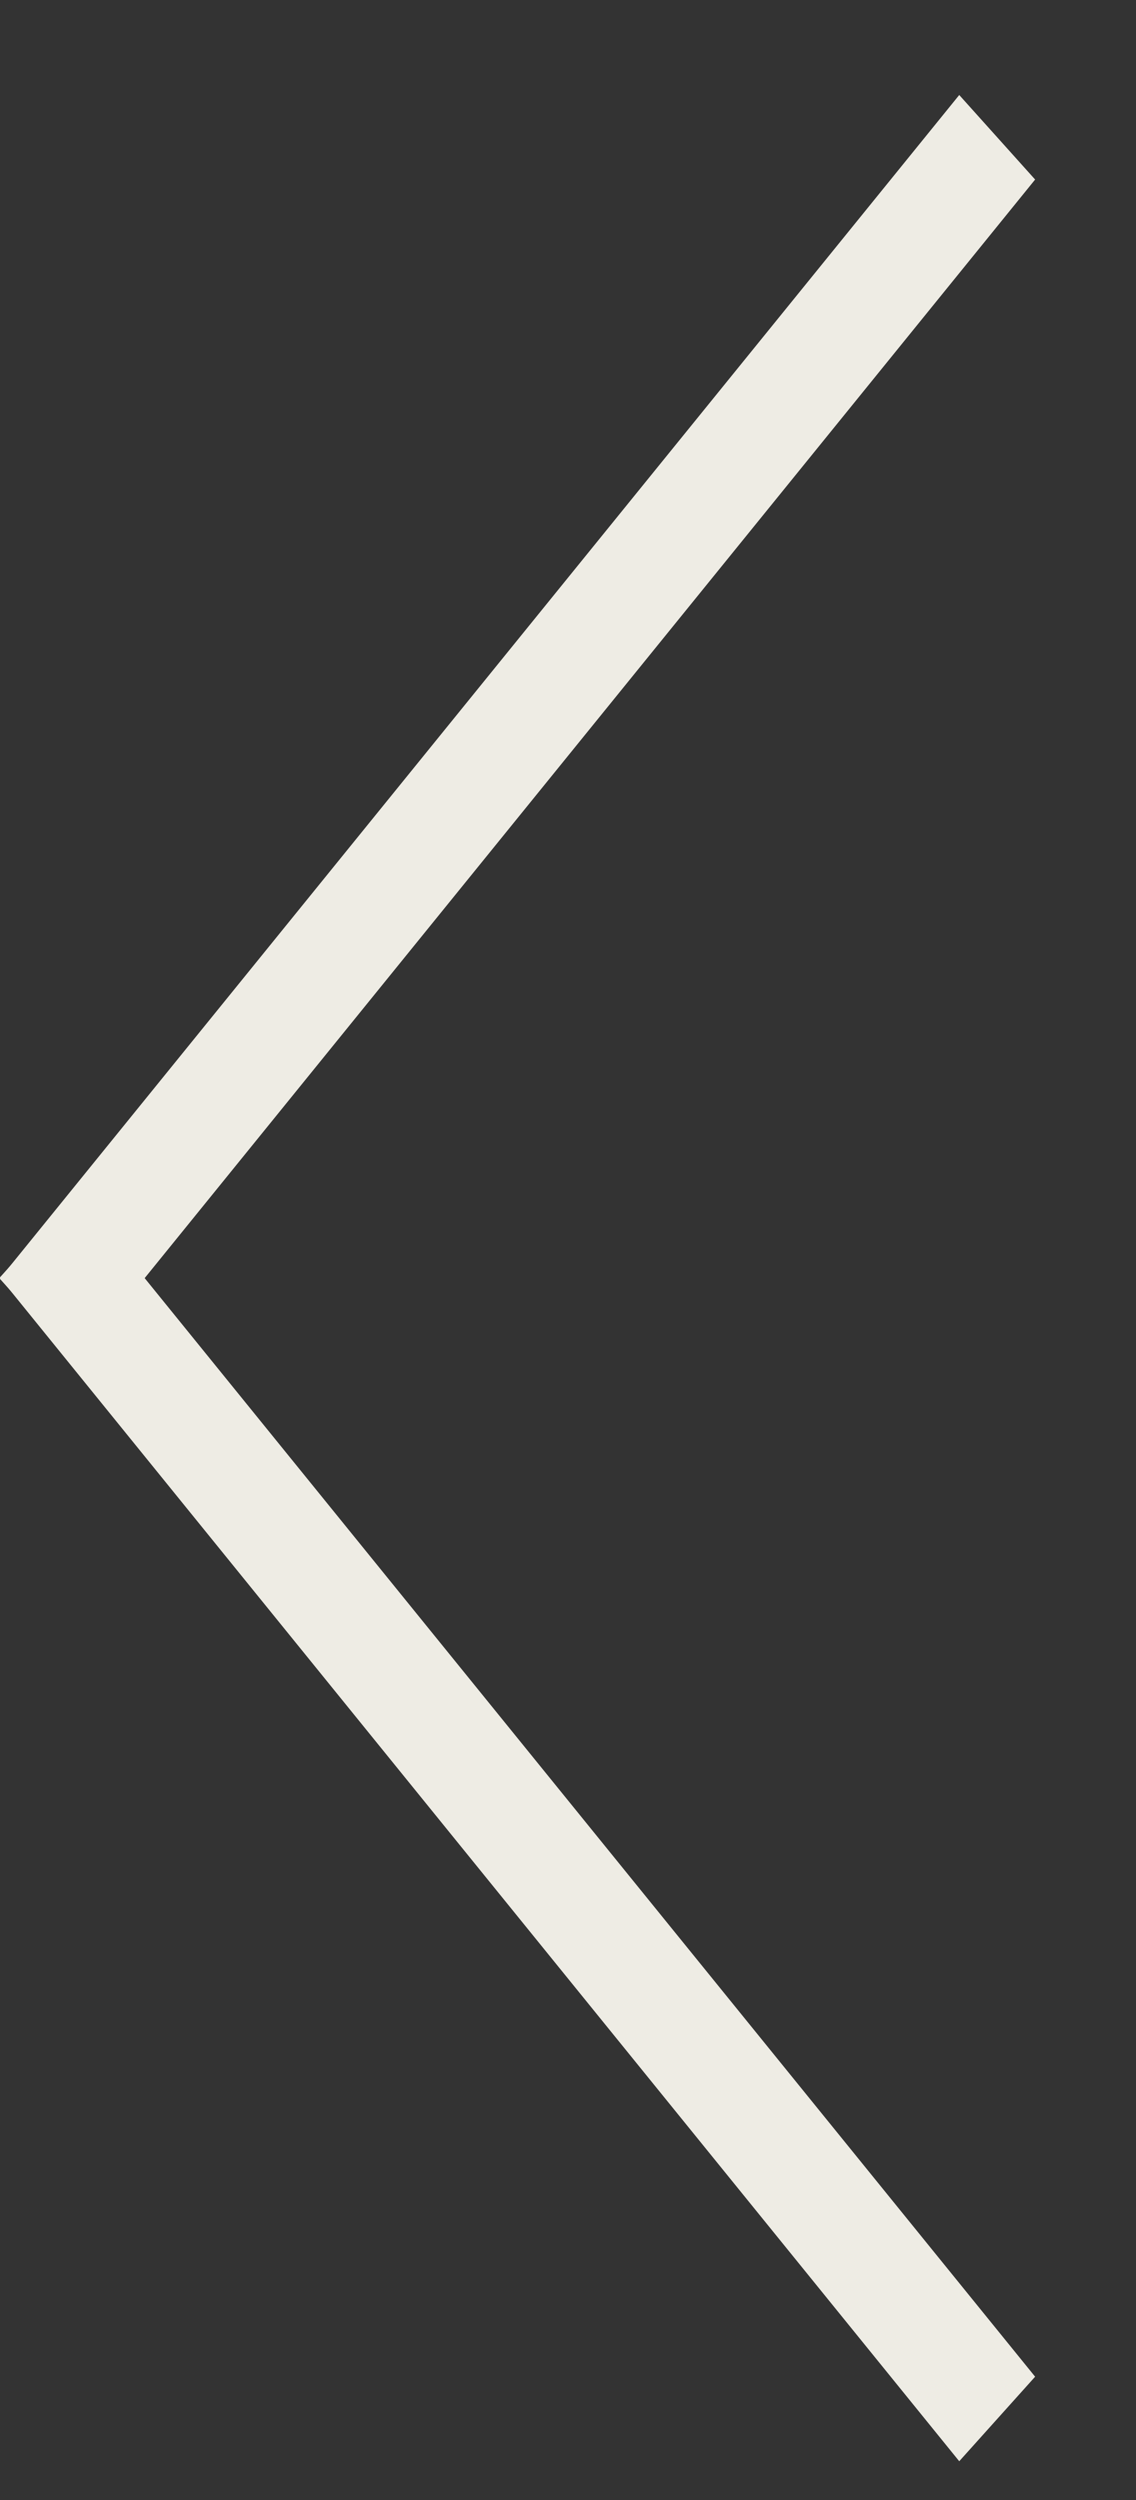 <svg width="10" height="22" viewBox="0 0 10 22" fill="none" xmlns="http://www.w3.org/2000/svg">
<rect x="0" y="0" width="10" height="22" fill="#333333" stroke="none"/>
<line y1="-0.5" x2="13.406" y2="-0.5" transform="matrix(-0.63 -0.777 -0.668 0.744 8.444 21.659)" stroke="#EEECE4"/>
<line y1="-0.5" x2="13.406" y2="-0.5" transform="matrix(-0.63 0.777 -0.668 -0.744 8.444 0.836)" stroke="#EEECE4"/>
</svg>
